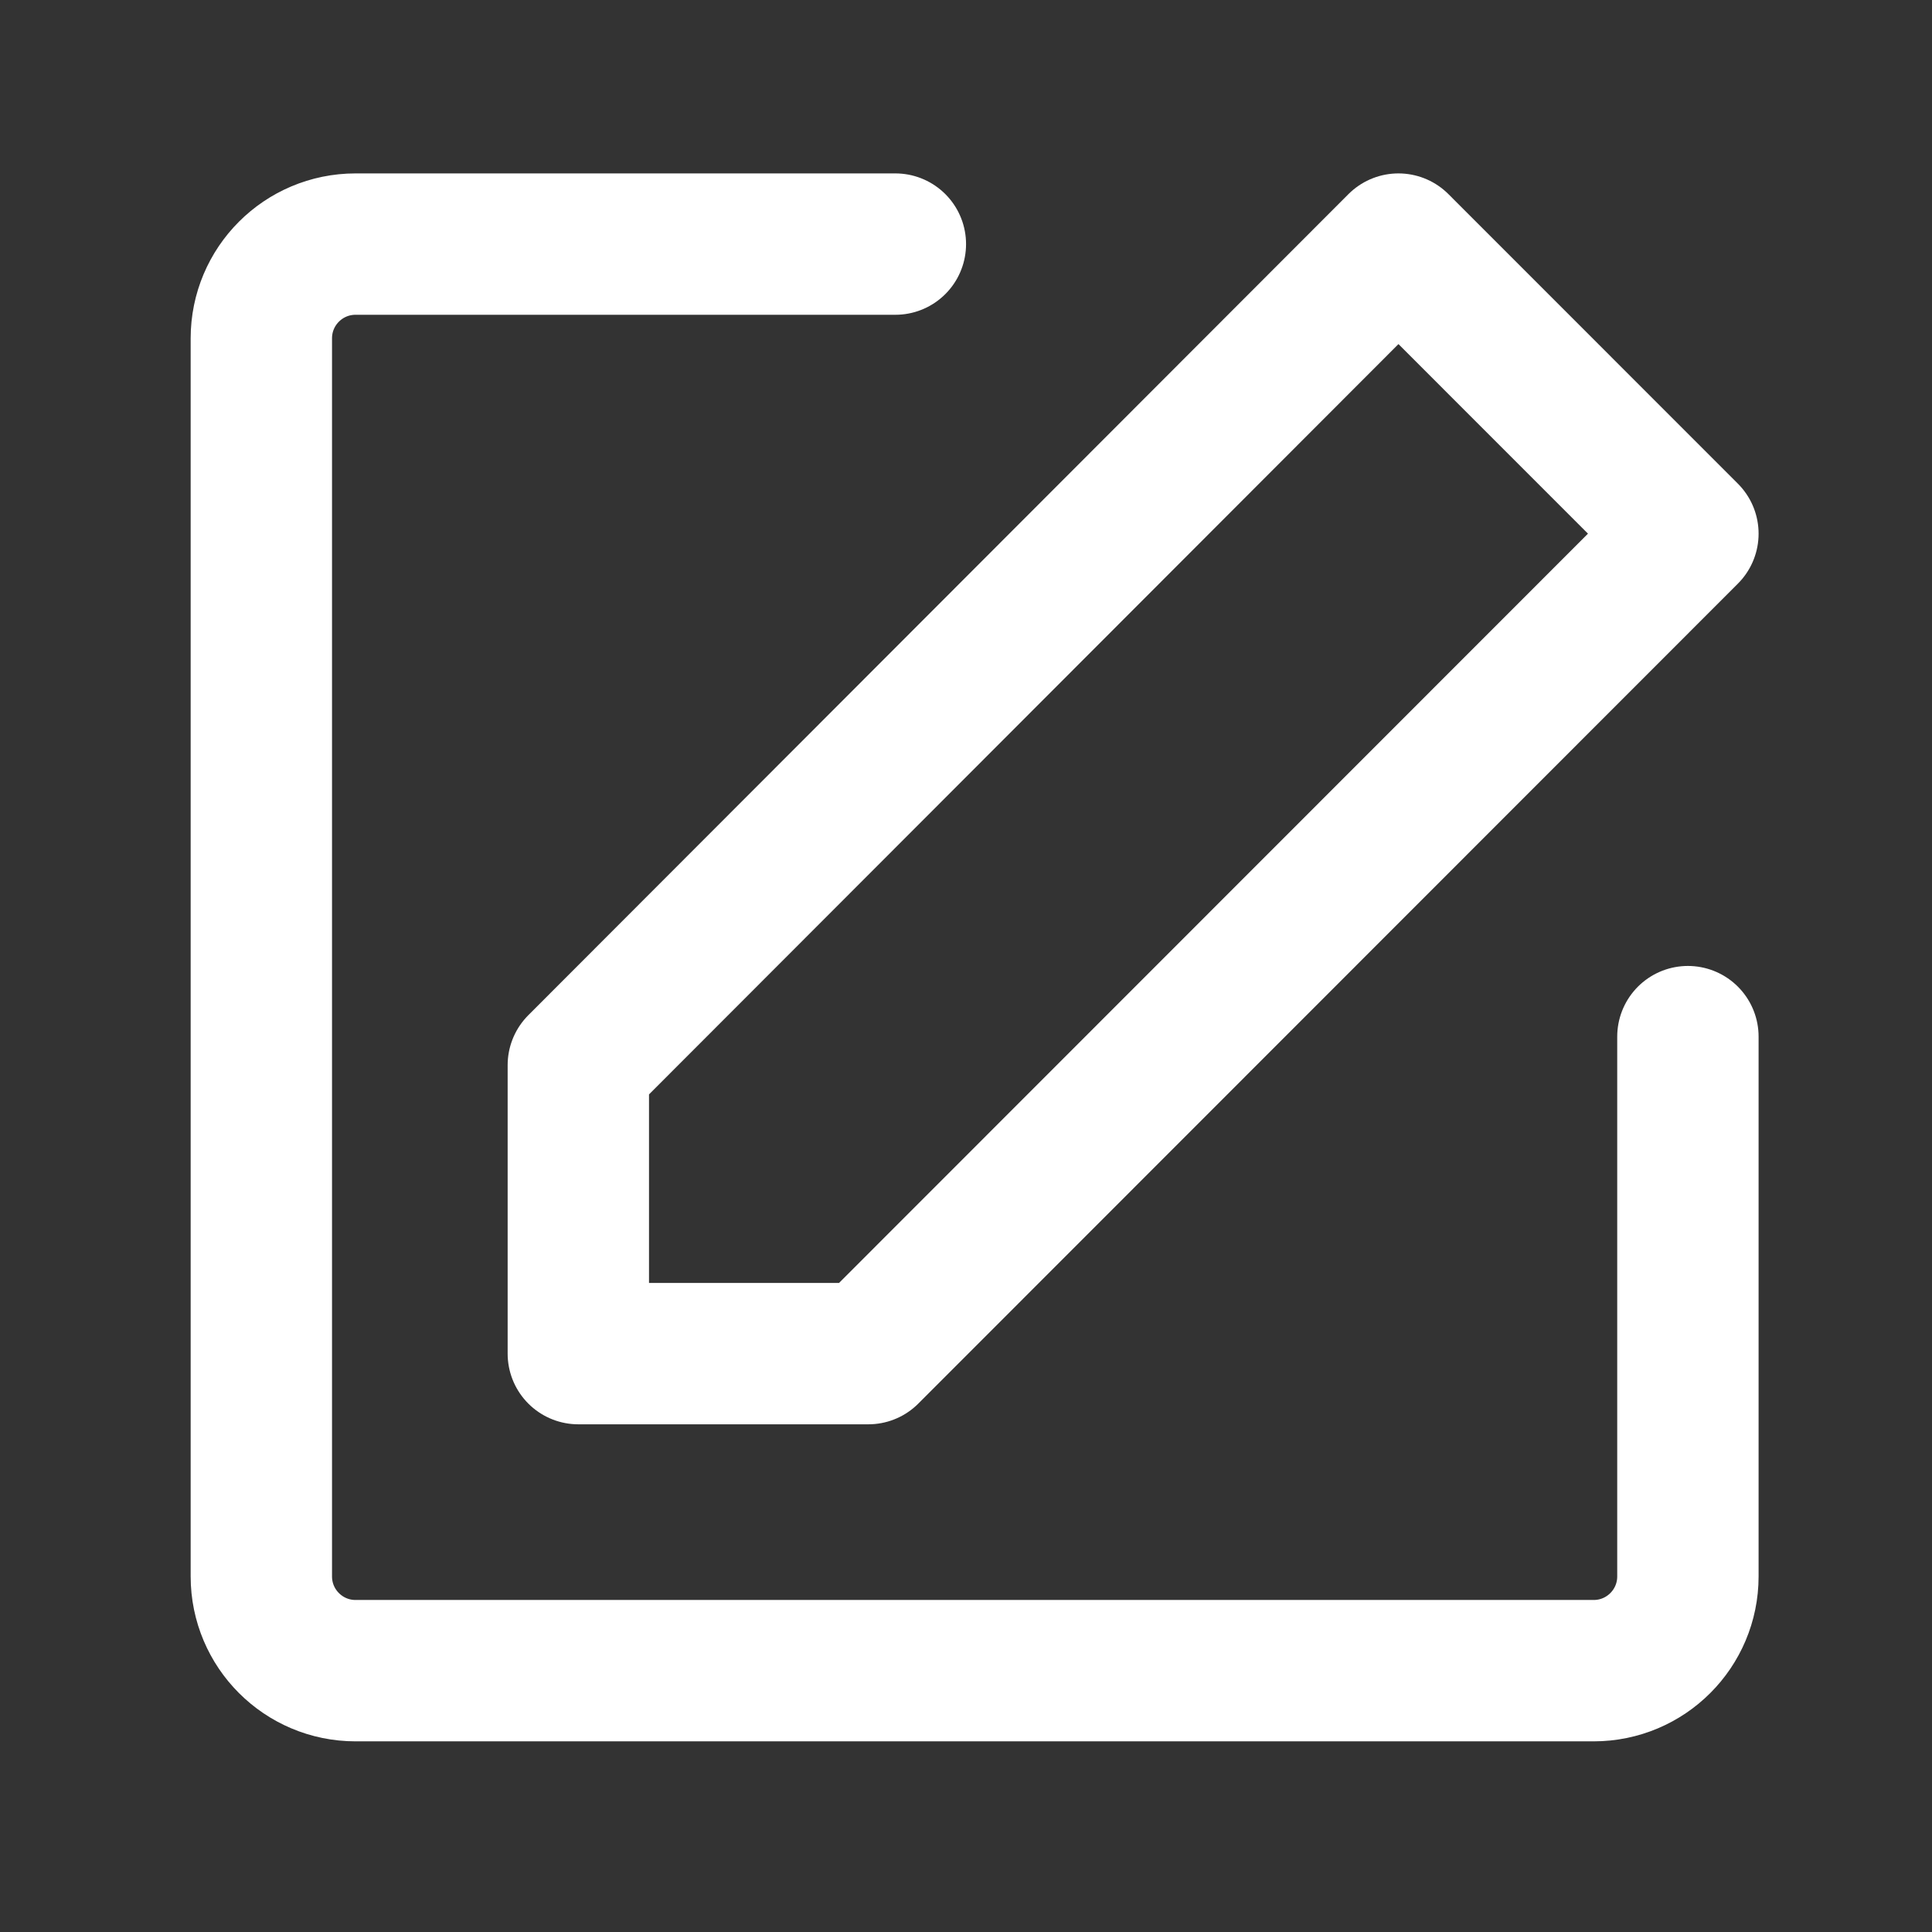 <svg width="41" height="41" viewBox="0 0 41 41" fill="none" xmlns="http://www.w3.org/2000/svg">
<rect x="0" y="0" width="41" height="41" fill="#333333" stroke="none"/>
<g clip-path="url(#clip0_380_3892)">
<path d="M35.82 21.999V33.454C35.82 34.559 34.925 35.454 33.82 35.454H7.546C6.441 35.454 5.546 34.559 5.546 33.454V7.18C5.546 6.075 6.441 5.18 7.546 5.18L19.001 5.18" stroke="white" stroke-width="3" stroke-linecap="round" stroke-linejoin="round"/>
<path d="M12.273 22.604V28.726H18.427L35.82 11.325L29.677 5.18L12.273 22.604Z" stroke="white" stroke-width="3" stroke-linejoin="round"/>
</g>
<defs>
<clipPath id="clip0_380_3892">
<rect width="40.366" height="40.366" fill="white" transform="translate(0.5 0.134)"/>
</clipPath>
</defs>
</svg>
